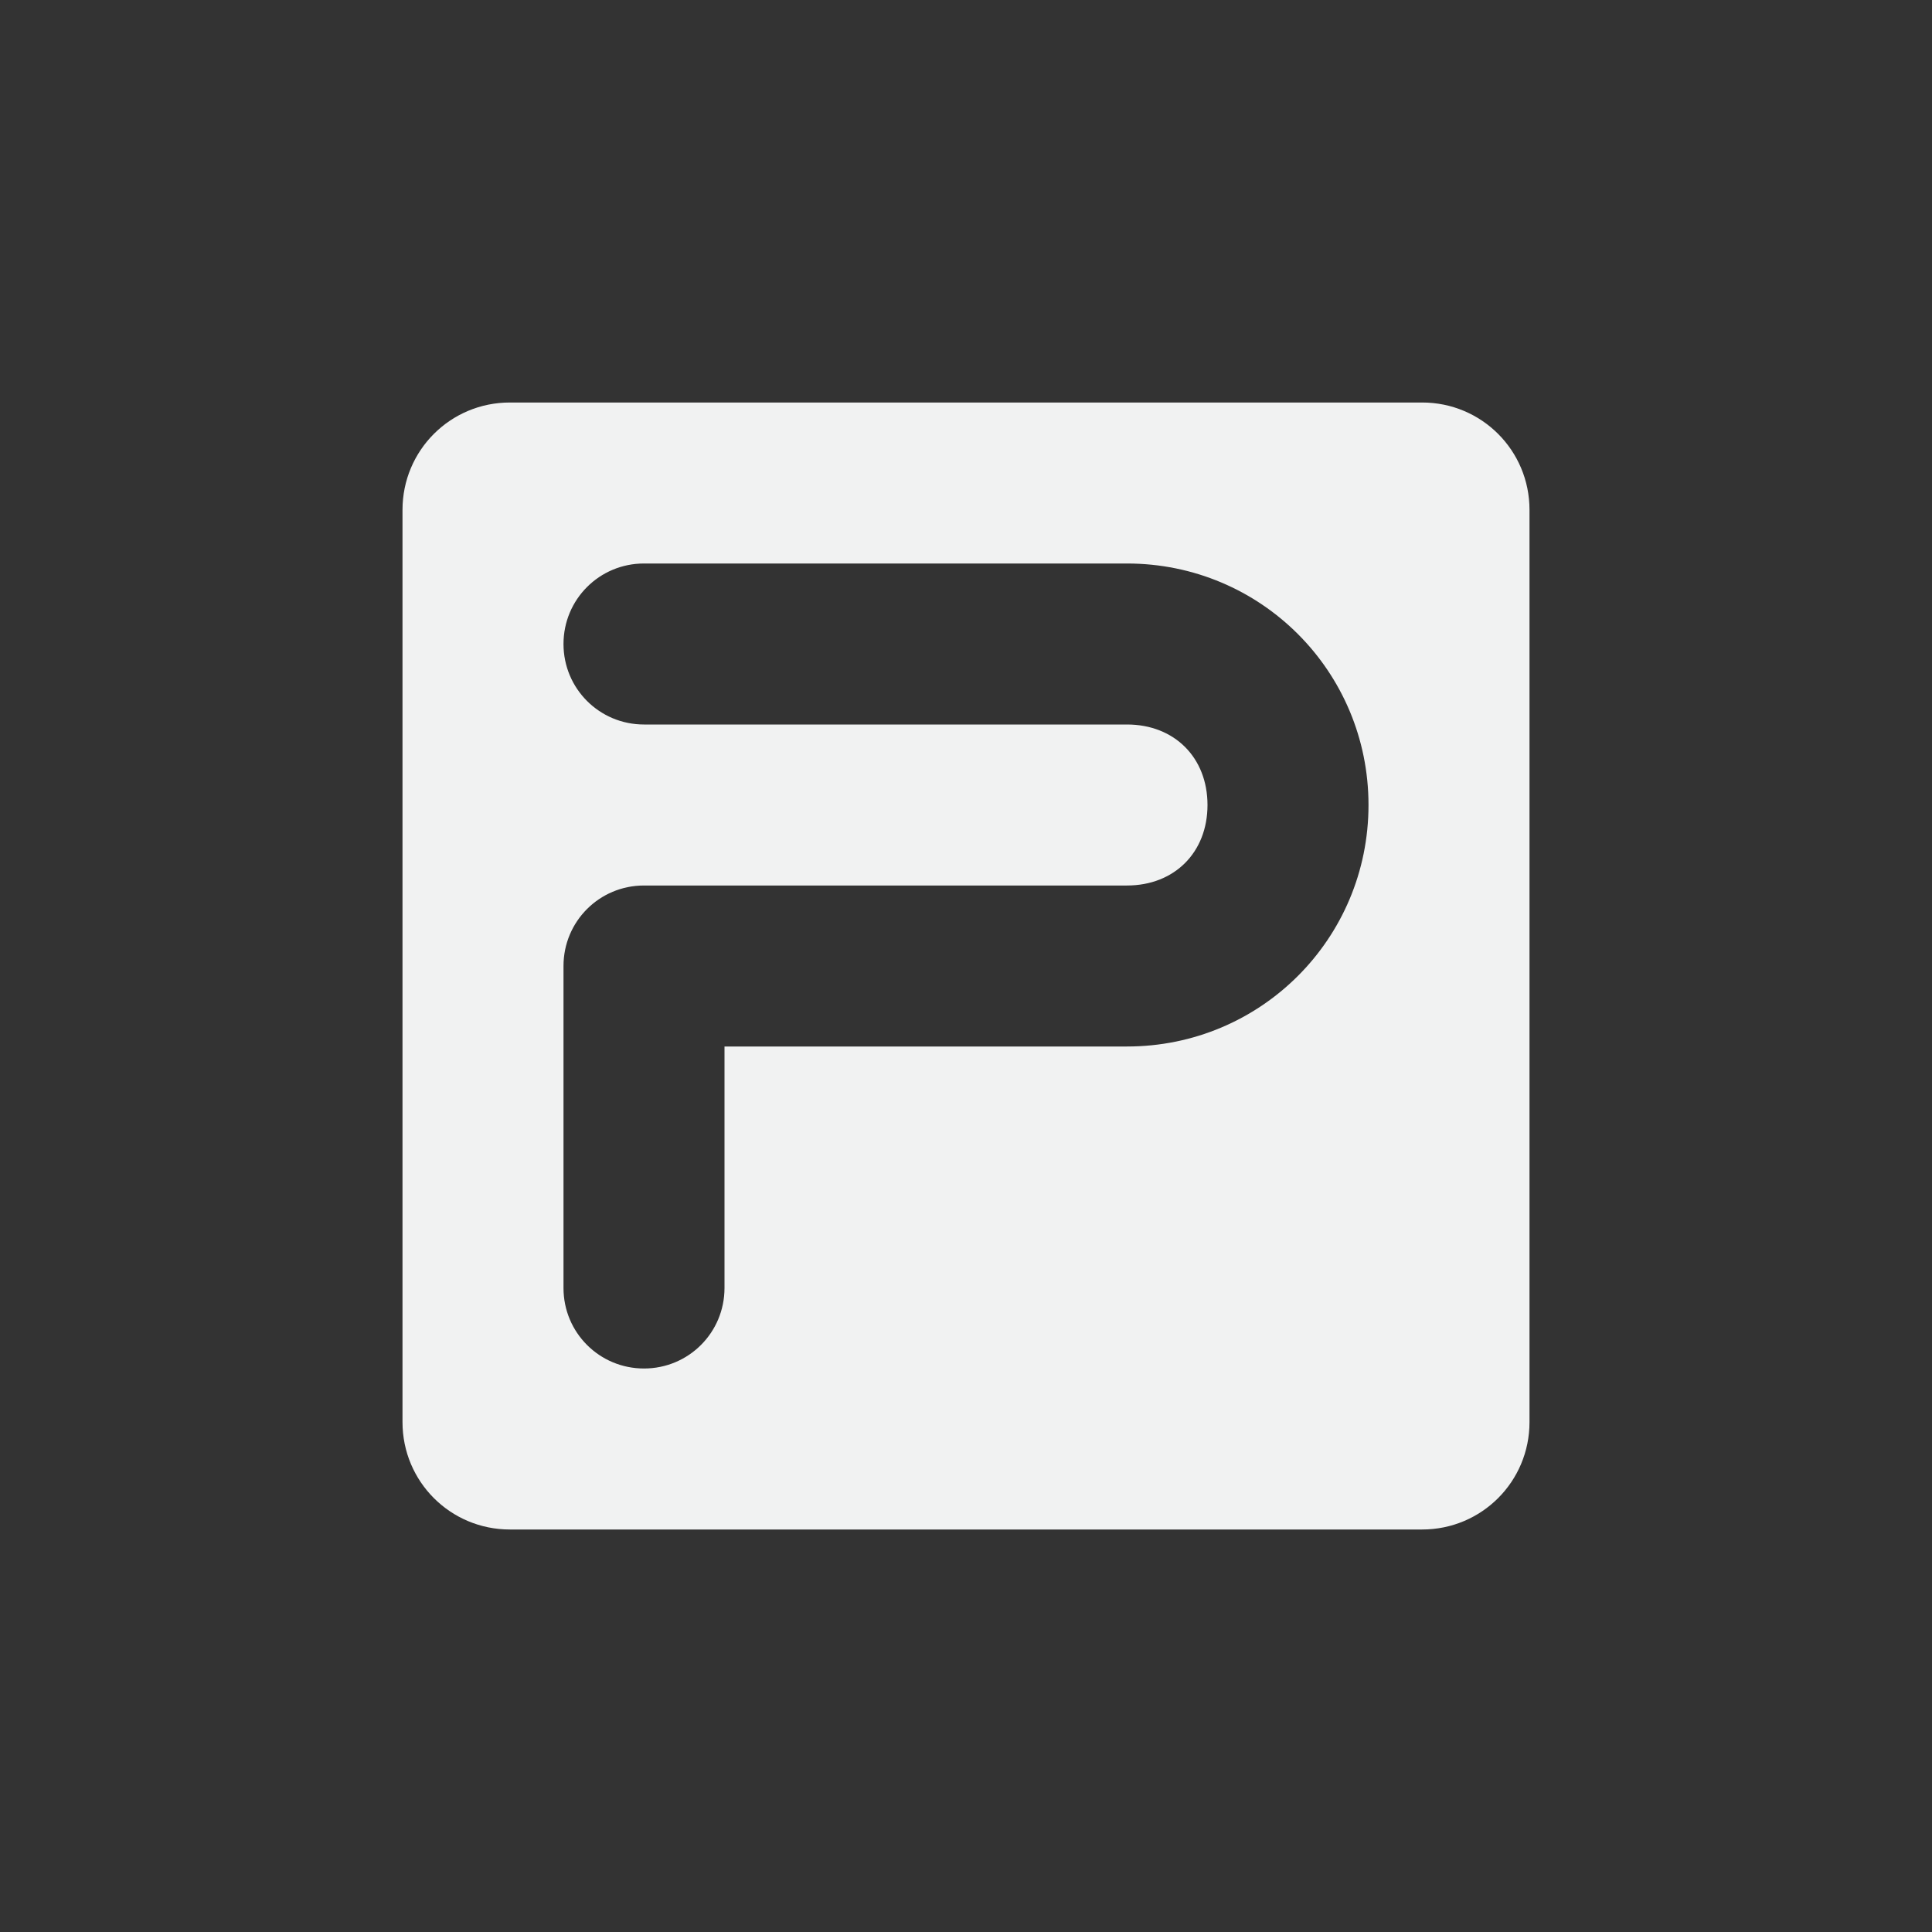 <?xml version="1.0" encoding="UTF-8" standalone="no"?>
<!--Part of Monotone: https://github.com/sixsixfive/Monotone, released under cc-by-sa_v4-->
<svg xmlns="http://www.w3.org/2000/svg" version="1.1" viewBox="-4 -4 24 24" width="48" height="48">
 <rect x="-4" y="-4" width="24" height="24" fill="#333333" stroke="none"/>
 <path fill="#f1f2f2" d="m2.334 1c-0.739 0-1.334 0.595-1.334 1.334v11.332c0 0.739 0.595 1.334 1.334 1.334h11.332c0.739 0 1.334-0.595 1.334-1.334v-11.332c0-0.739-0.595-1.334-1.334-1.334h-11.332zm1.666 2h2 4c1.662 0 3 1.338 3 3s-1.338 3-3 3h-4-1v1 2c0 0.554-0.446 1-1 1s-1-0.446-1-1v-2-2c0-0.554 0.446-1 1-1h2 4c0.589 0 1-0.411 1-1s-0.411-1-1-1h-4-2c-0.554 0-1-0.446-1-1s0.446-1 1-1z"/>
</svg>
